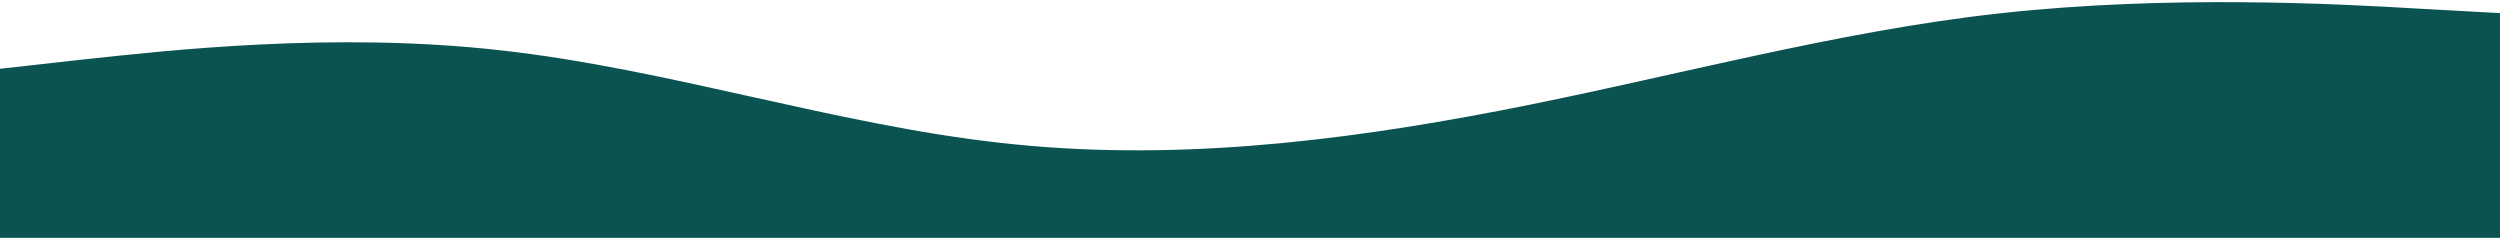 <?xml version="1.0" encoding="UTF-8" standalone="no"?>
<!DOCTYPE svg PUBLIC "-//W3C//DTD SVG 20010904//EN"
              "http://www.w3.org/TR/2001/REC-SVG-20010904/DTD/svg10.dtd">

<svg xmlns="http://www.w3.org/2000/svg"
     width="19.989in" height="1.9in"
     viewBox="0 0 1799 171">
  <path id="Imported Path"
        fill="#0b5351" stroke="#0b5351" stroke-width="3"
        d="M 0.00,51.00
           C 0.00,51.00 60.00,44.31 60.00,44.31
             120.00,37.88 240.00,24.12 360.00,37.69
             480.00,51.00 600.00,91.00 720.00,104.31
             840.00,117.88 960.00,104.12 1080.00,81.00
             1200.00,57.88 1320.00,24.12 1440.00,11.00
             1560.00,-2.12 1680.00,4.12 1740.00,7.69
             1740.00,7.69 1800.00,11.00 1800.00,11.00
             1800.00,11.00 1800.00,171.00 1800.00,171.00
             1800.00,171.00 1740.00,171.00 1740.00,171.00
             1680.00,171.00 1560.00,171.00 1440.00,171.00
             1320.00,171.00 1200.00,171.00 1080.00,171.00
             960.00,171.00 840.00,171.00 720.00,171.00
             600.00,171.00 480.00,171.00 360.00,171.00
             240.00,171.00 120.00,171.00 60.00,171.00
             60.00,171.00 0.00,171.00 0.00,171.00
             0.00,171.00 0.00,51.00 0.00,51.00 Z" />
</svg>
